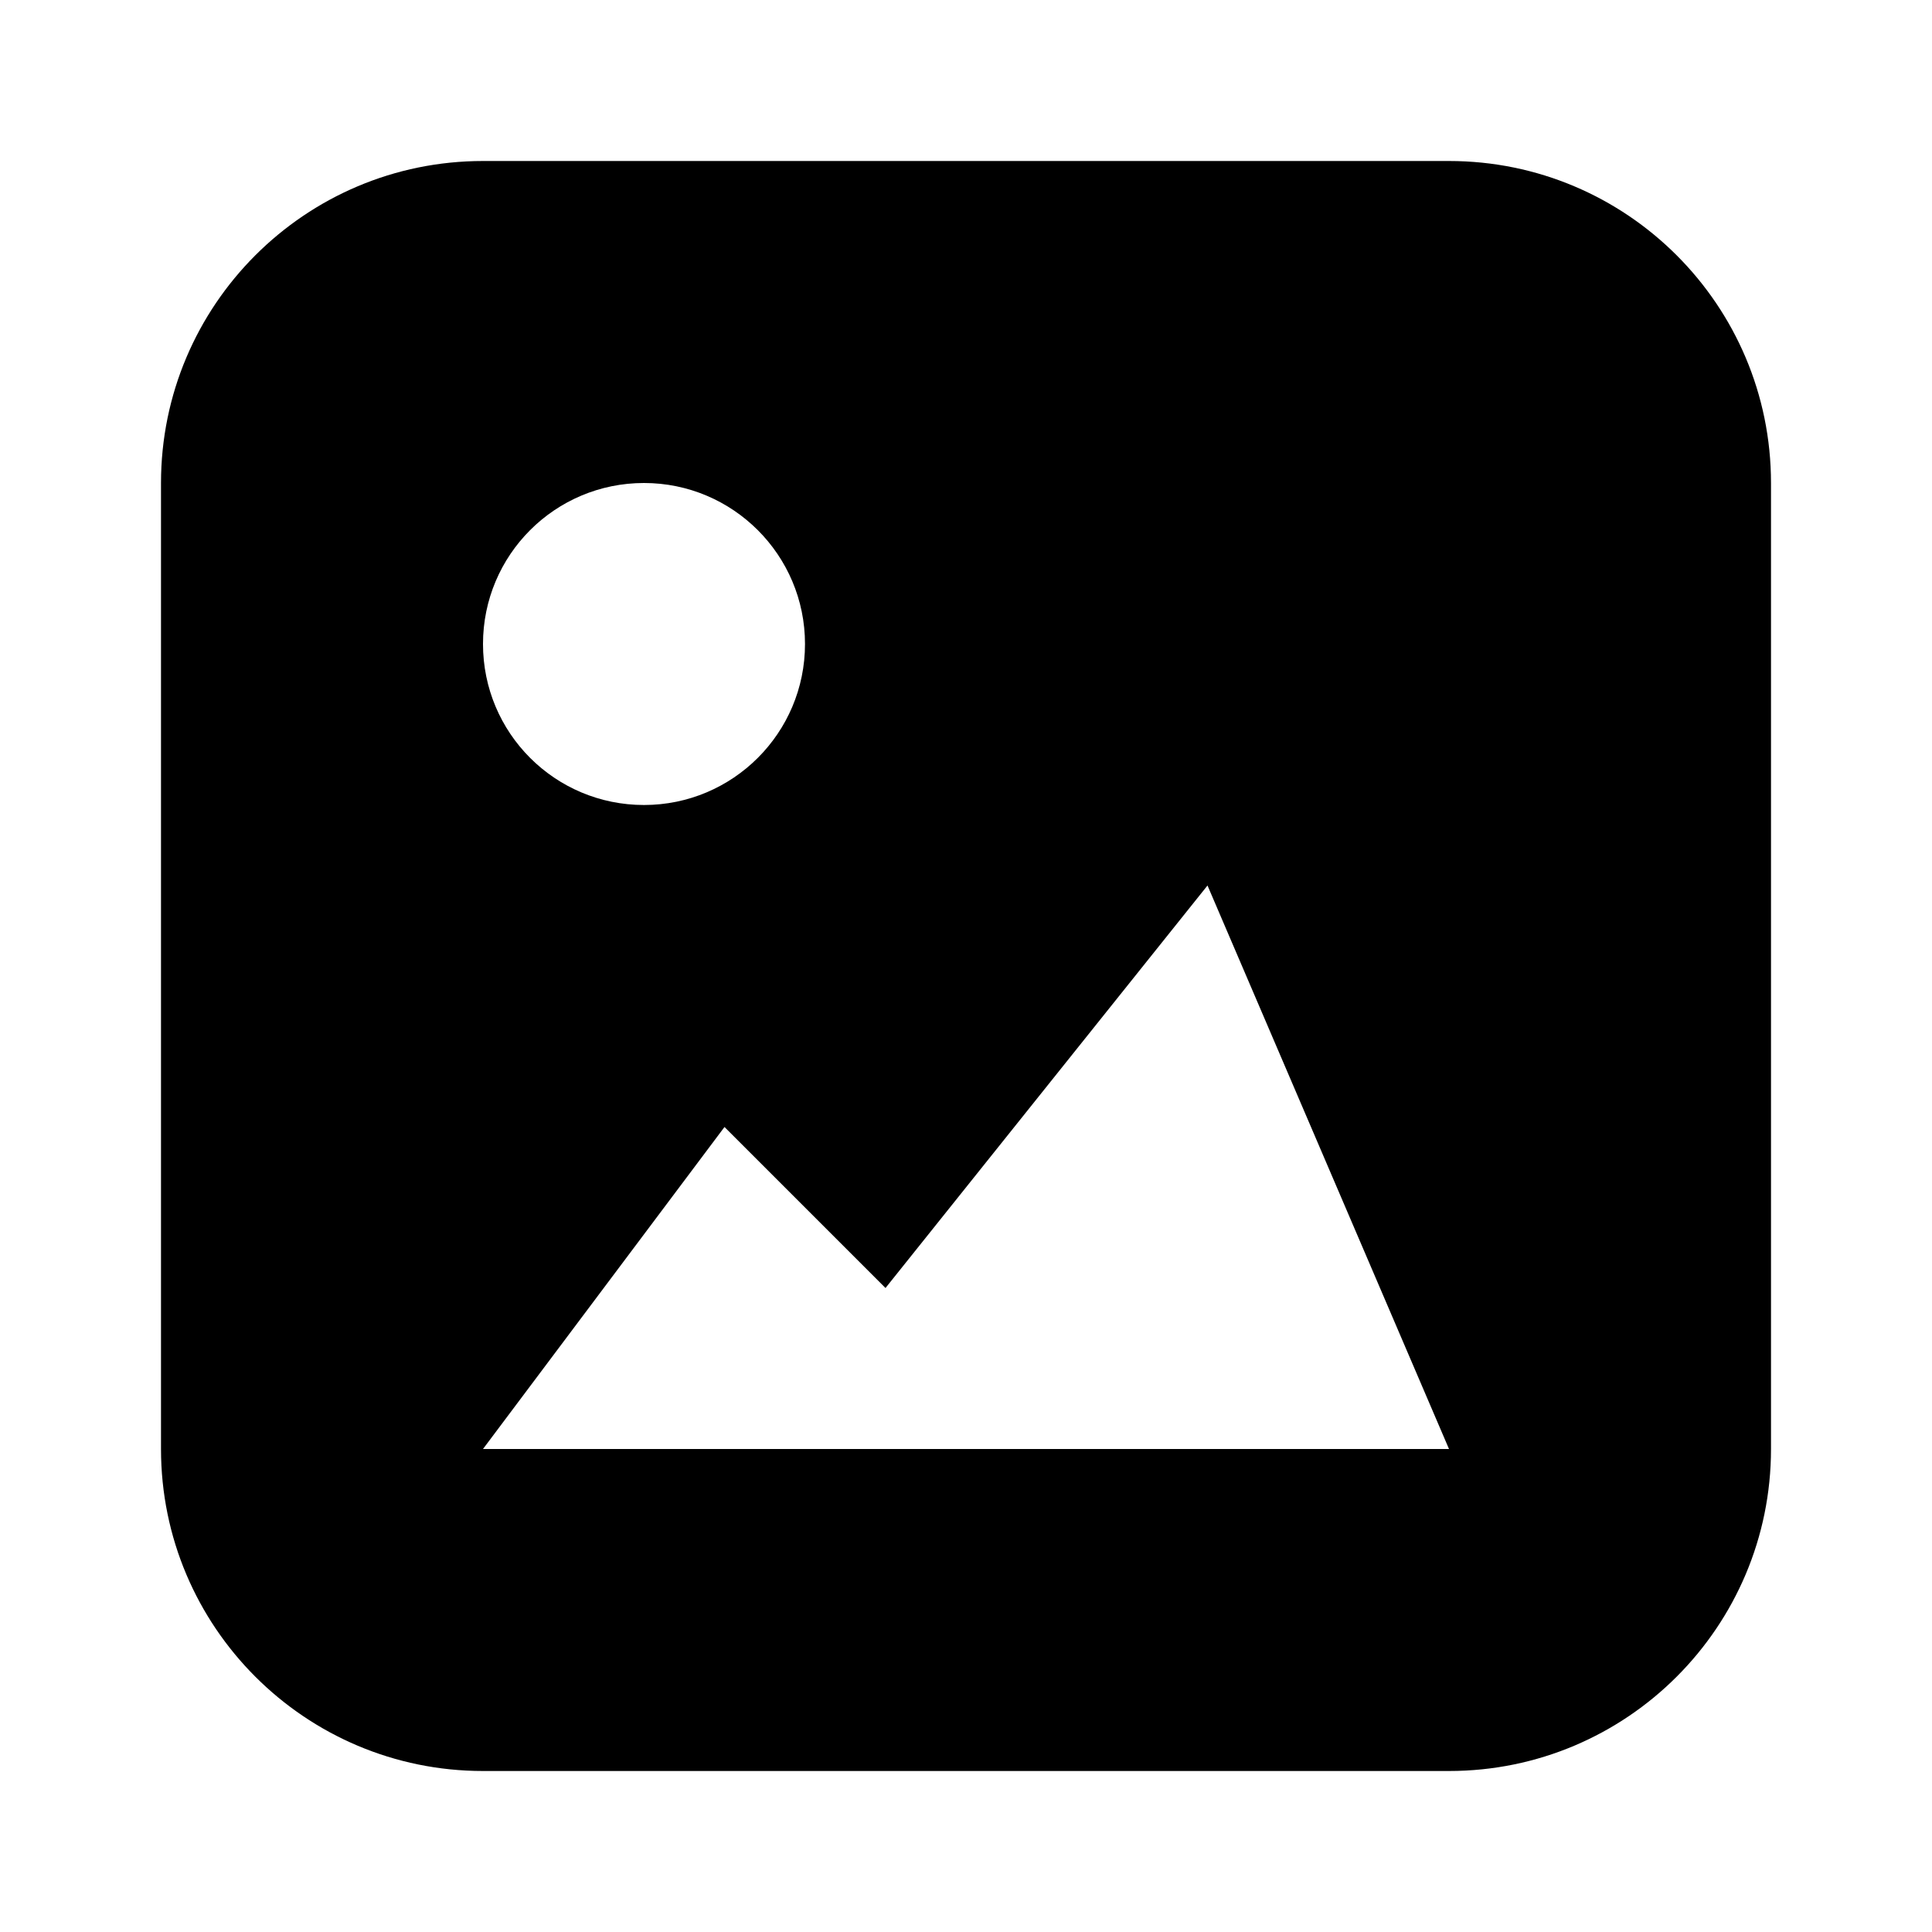 <svg width="20" height="20" viewBox="0 0 24 24">
    <path
        fill="currentColor"
        fill-rule="evenodd"
        clip-rule="evenodd"
        d="M6 2C3.791 2 2 3.791 2 6V18C2 20.209 3.791 22 6 22H18C20.209 22 22 20.209 22 18V6C22 3.791 20.209 2 18 2H6ZM10 8C10 6.895 9.103 6 8 6C6.894 6 6 6.895 6 8C6 9.106 6.894 10 8 10C9.103 10 10 9.106 10 8ZM9 14L6 18H18L15 11L11 16L9 14Z"
    />
</svg>
